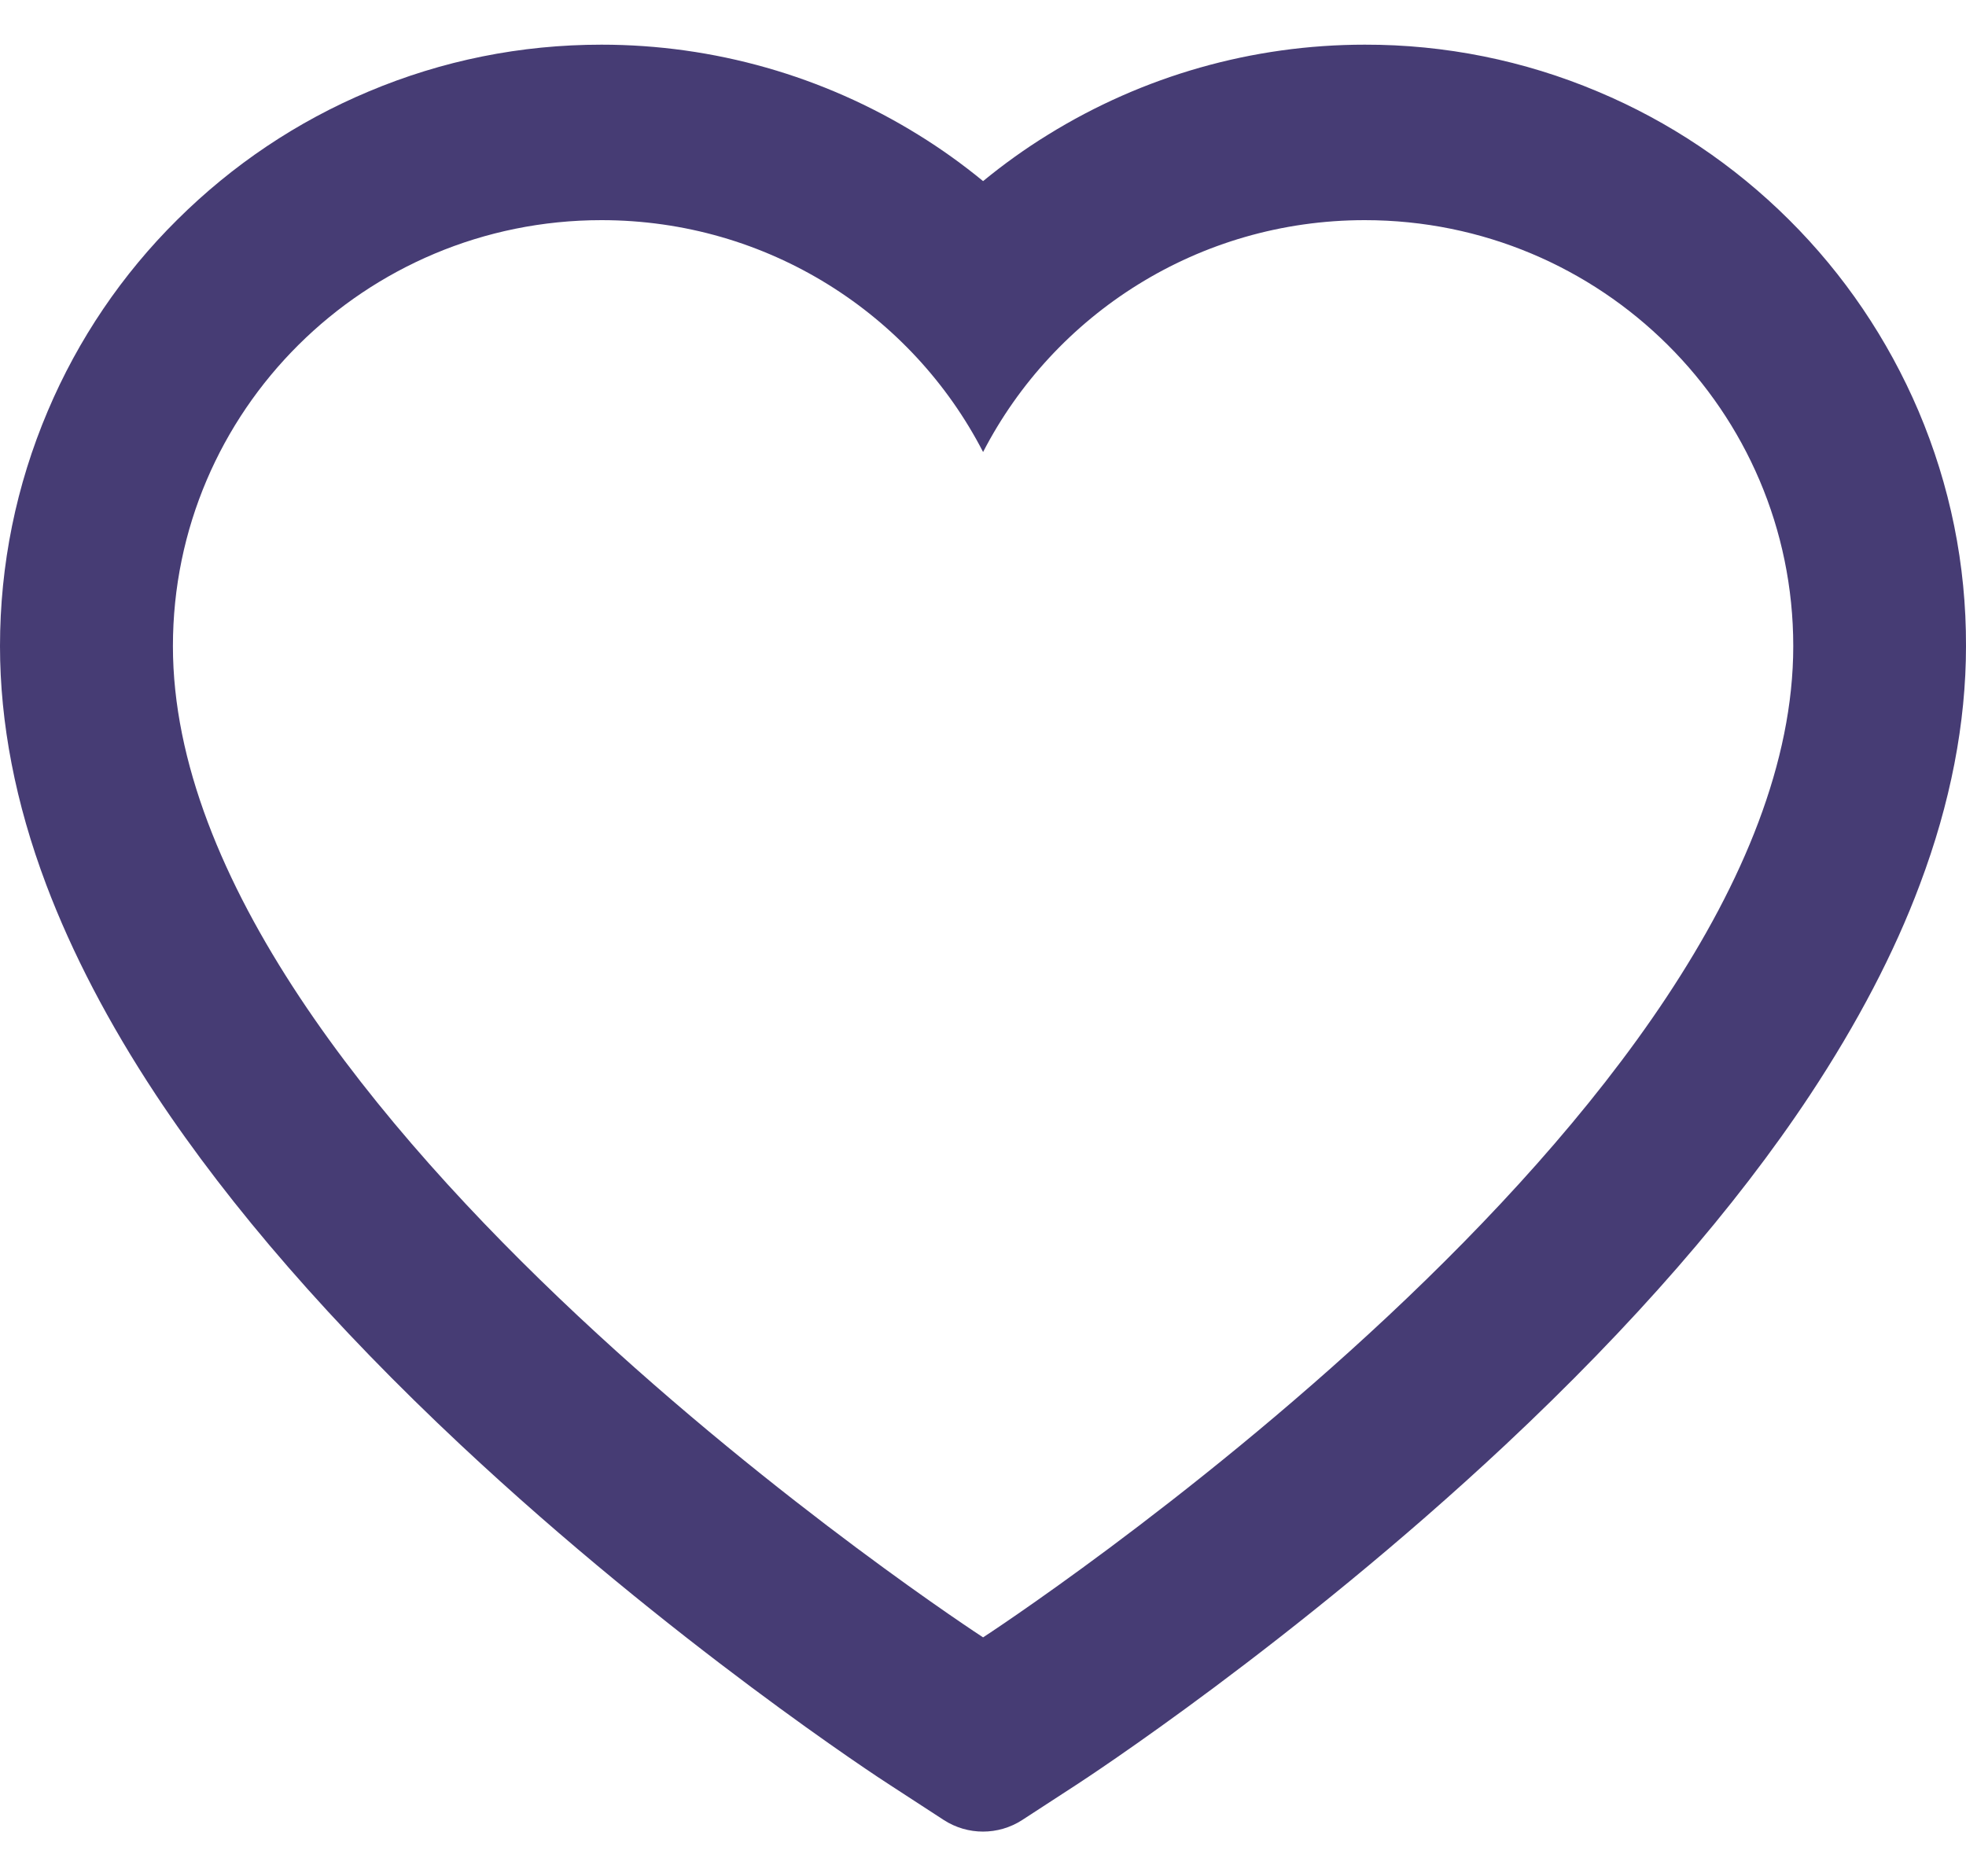 <svg width="22" height="21" viewBox="0 0 22 21" fill="none" xmlns="http://www.w3.org/2000/svg">
<path d="M21.468 4.599C21.126 3.797 20.634 3.07 20.019 2.459C19.403 1.846 18.677 1.359 17.88 1.025C17.053 0.676 16.167 0.498 15.272 0.5C14.016 0.5 12.791 0.849 11.727 1.508C11.472 1.665 11.23 1.839 11.001 2.027C10.772 1.839 10.53 1.665 10.275 1.508C9.211 0.849 7.986 0.5 6.731 0.5C5.827 0.5 4.951 0.676 4.123 1.025C3.323 1.361 2.603 1.844 1.984 2.459C1.368 3.069 0.875 3.796 0.535 4.599C0.181 5.433 0 6.32 0 7.232C0 8.092 0.173 8.989 0.517 9.901C0.805 10.664 1.217 11.455 1.744 12.253C2.58 13.517 3.728 14.835 5.154 16.171C7.518 18.386 9.858 19.915 9.957 19.977L10.561 20.37C10.828 20.543 11.172 20.543 11.439 20.37L12.043 19.977C12.142 19.913 14.48 18.386 16.846 16.171C18.272 14.835 19.42 13.517 20.256 12.253C20.783 11.455 21.198 10.664 21.483 9.901C21.827 8.989 22 8.092 22 7.232C22.003 6.32 21.822 5.433 21.468 4.599ZM11.001 18.326C11.001 18.326 1.935 12.431 1.935 7.232C1.935 4.599 4.082 2.464 6.731 2.464C8.592 2.464 10.207 3.518 11.001 5.059C11.796 3.518 13.41 2.464 15.272 2.464C17.92 2.464 20.067 4.599 20.067 7.232C20.067 12.431 11.001 18.326 11.001 18.326Z" fill="#463C74"/>
</svg>
